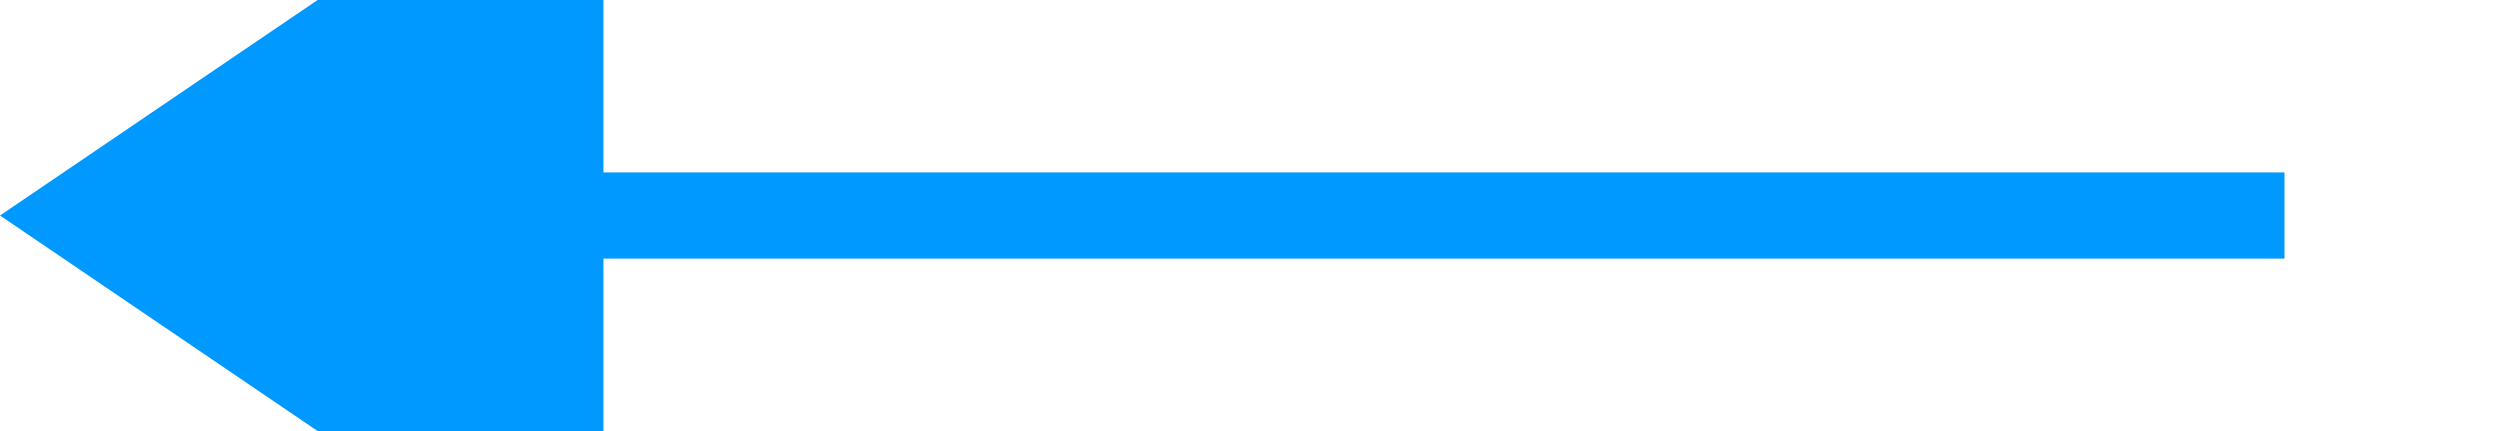 ﻿<?xml version="1.0" encoding="utf-8"?>
<svg version="1.1" xmlns:xlink="http://www.w3.org/1999/xlink" width="58px" height="10px" preserveAspectRatio="xMinYMid meet" viewBox="848 180  58 8" xmlns="http://www.w3.org/2000/svg">
  <path d="M 901 184  L 860 184  " stroke-width="2" stroke="#0099ff" fill="none" />
  <path d="M 862 174.5  L 848 184  L 862 193.5  L 862 174.5  Z " fill-rule="nonzero" fill="#0099ff" stroke="none" />
</svg>